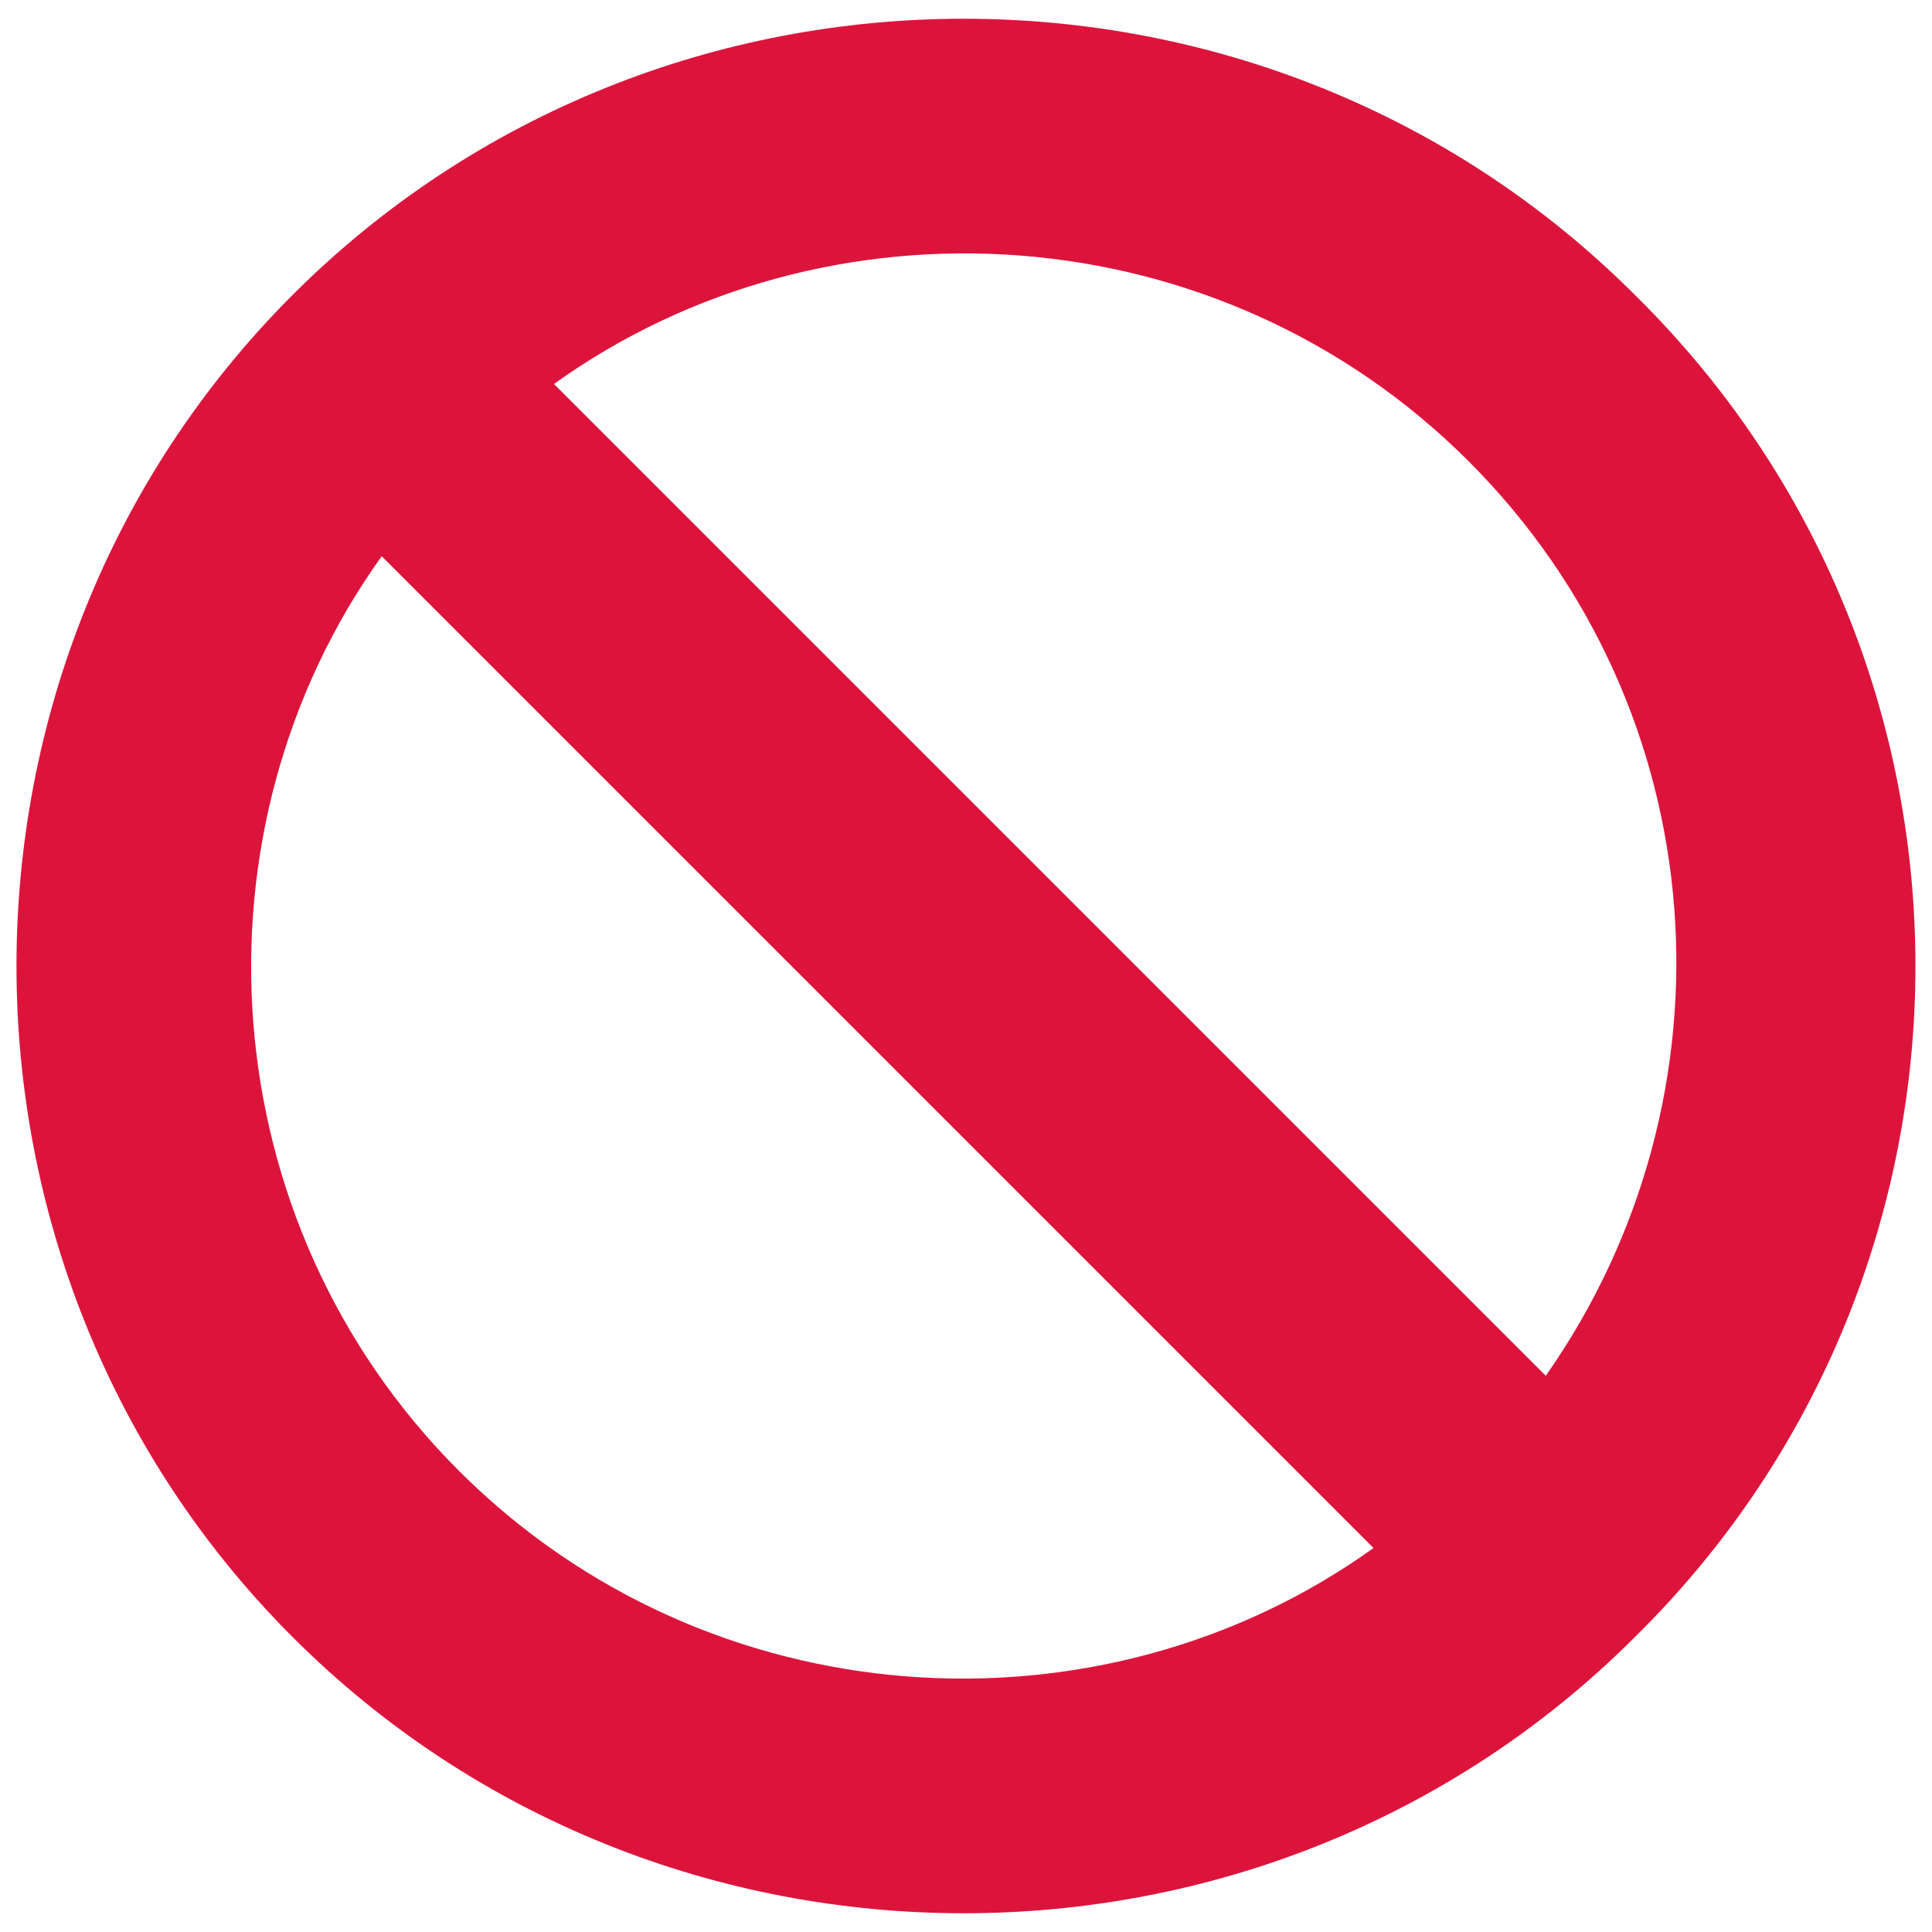 <svg xmlns="http://www.w3.org/2000/svg" xmlns:xlink="http://www.w3.org/1999/xlink" version="1.1" width="50" height="50"
     viewBox="0 0 50 50" xml:space="preserve">
    <g transform="matrix(1.537 0 0 1.537 25 25)" id="210356">
        <path style="stroke: none; stroke-width: 1; stroke-dasharray: none; stroke-linecap: butt; stroke-dashoffset: 0; stroke-linejoin: miter; stroke-miterlimit: 4; is-custom-font: none; font-file-url: none; fill: rgb(220,20,60); fill-rule: nonzero; opacity: 1;"
              vector-effect="non-scaling-stroke" transform=" translate(-16.038, -16)"
              d="M 27.3 4.7 c -6.2 -6.2 -16.4 -6.2 -22.6 0 c -6.2 6.2 -6.2 16.4 0 22.6 c 6.2 6.2 16.4 6.2 22.6 0 C 33.6 21.1 33.6 10.9 27.3 4.7 z M 24.5 7.5 c 4.2 4.2 4.6 10.7 1.3 15.4 L 9.1 6.2 C 13.7 2.9 20.3 3.3 24.5 7.5 z M 7.5 24.5 C 3.3 20.3 2.9 13.7 6.2 9.1 l 16.7 16.7 C 18.3 29.1 11.7 28.7 7.5 24.5 z"
              stroke-linecap="round"/>
    </g>
</svg>

